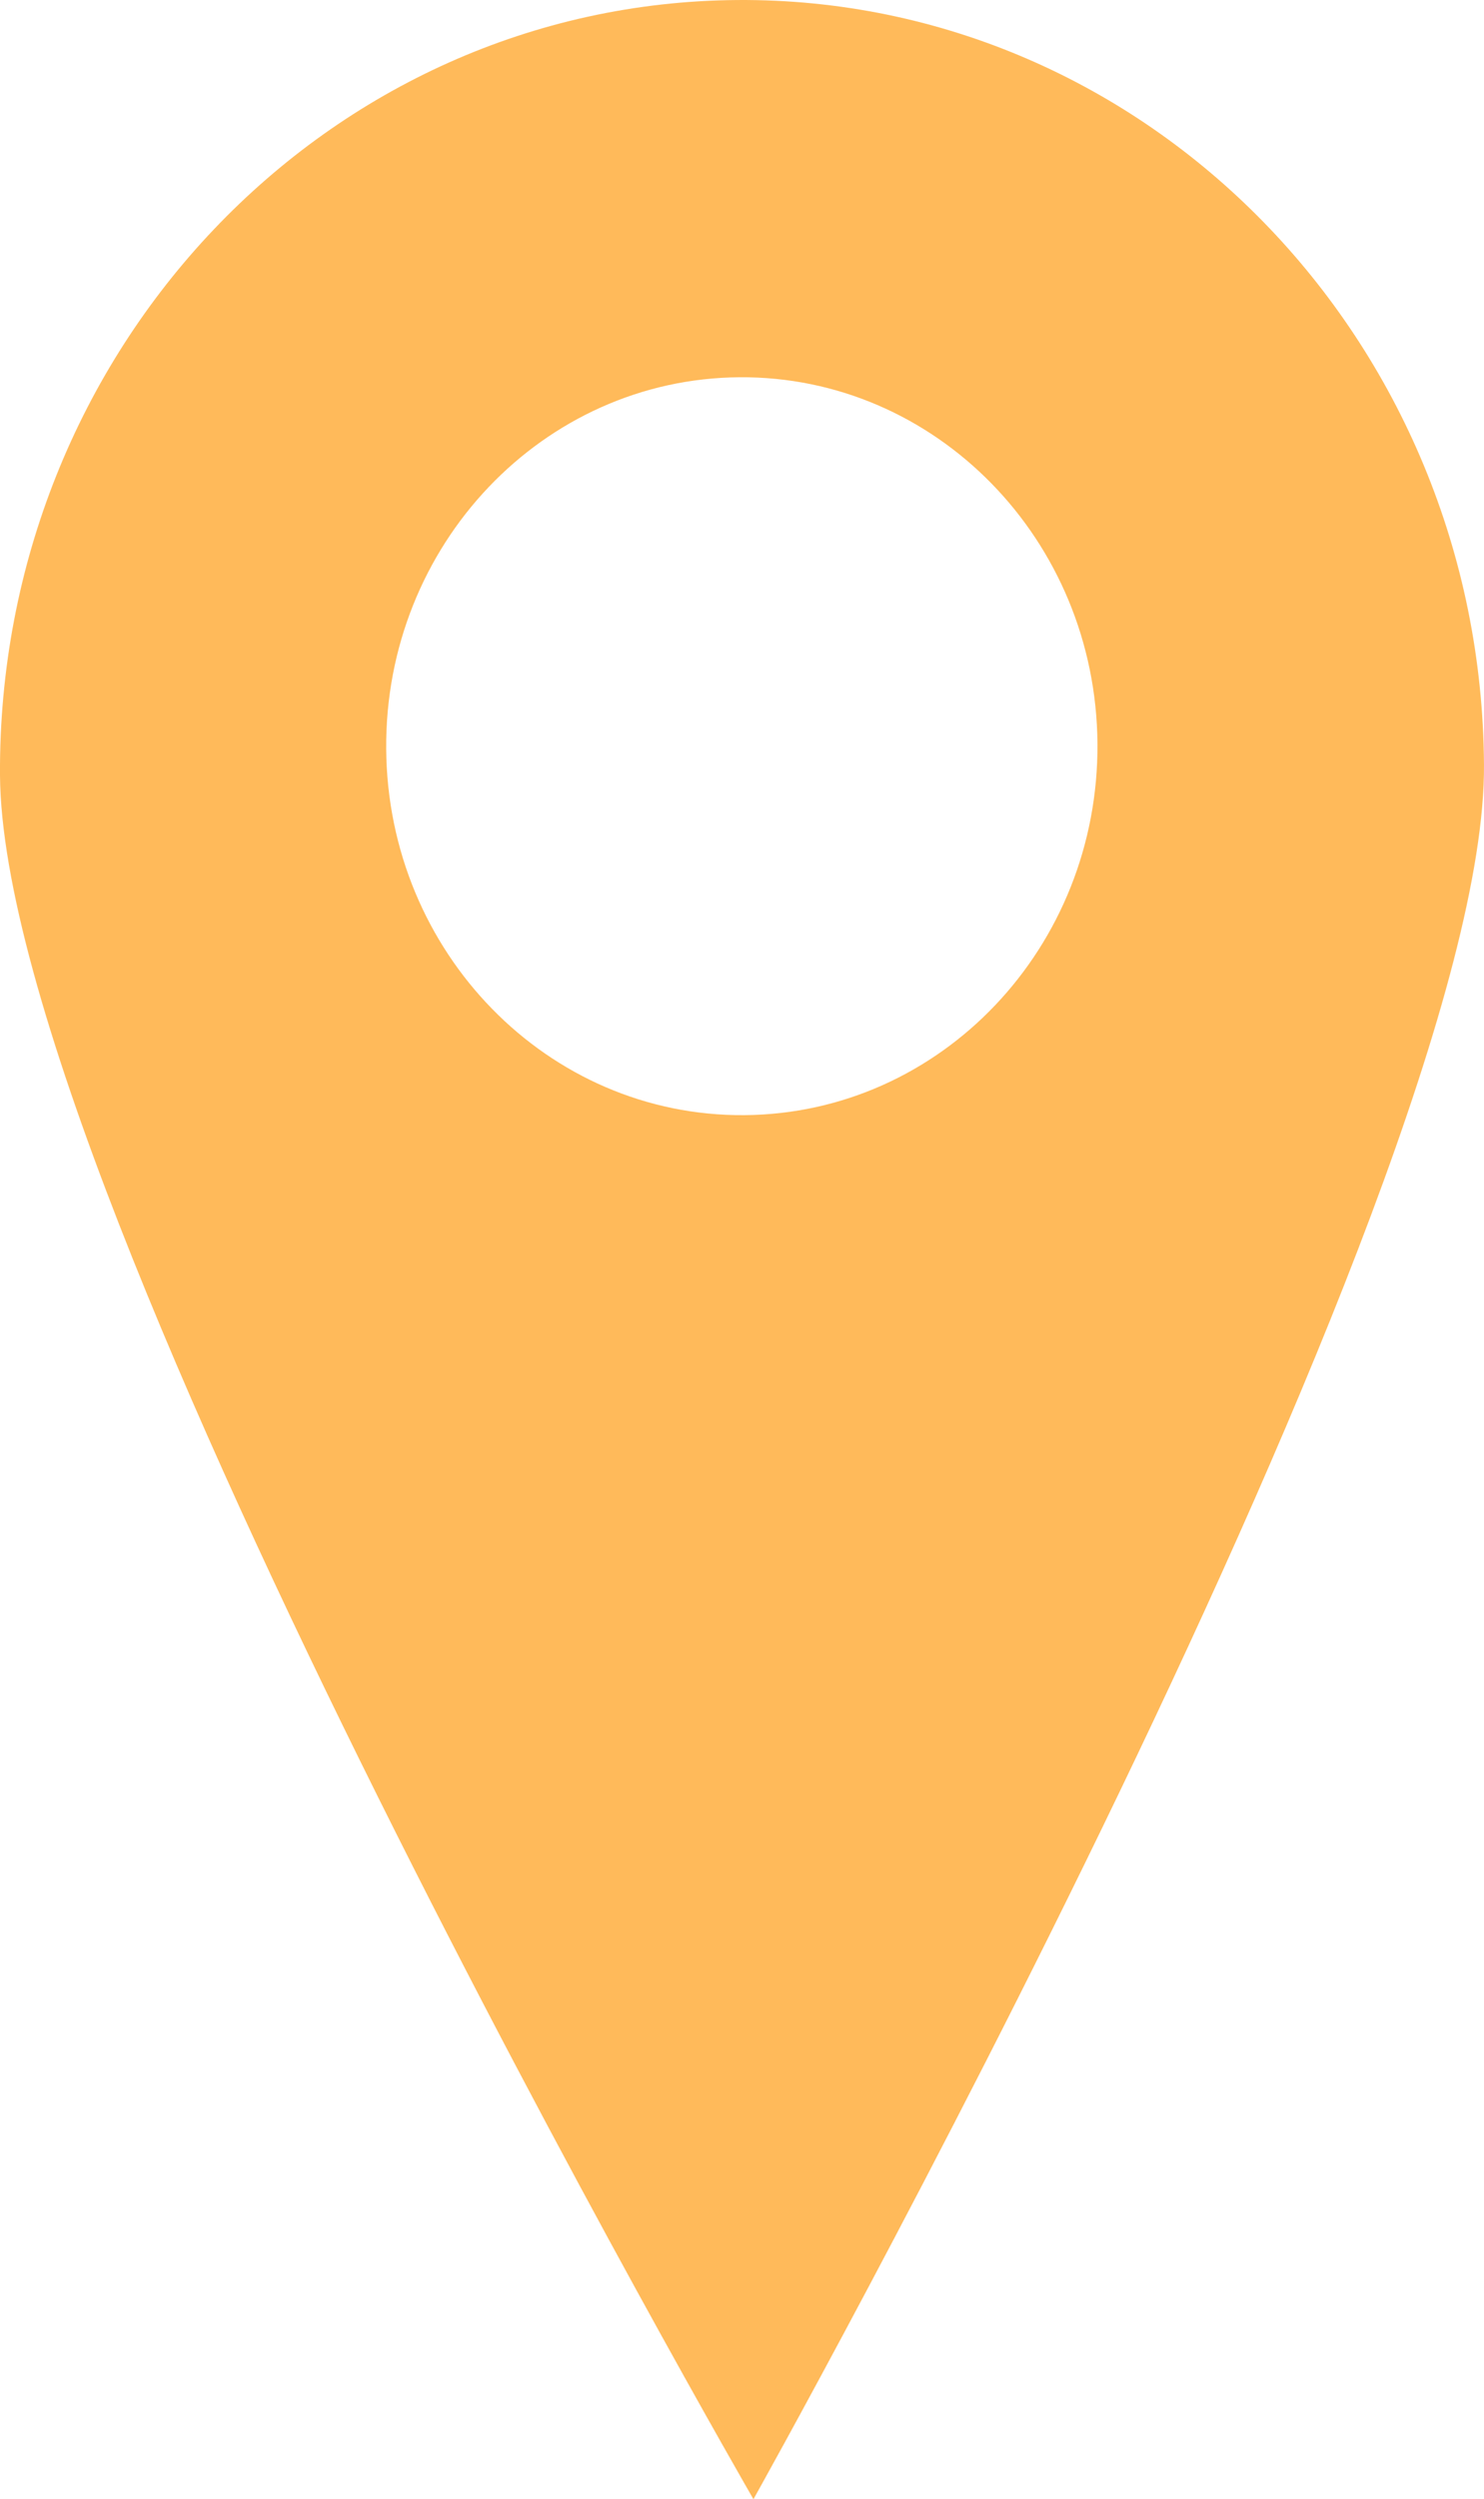 <svg width="63" height="106" viewBox="0 0 63 106" fill="none" xmlns="http://www.w3.org/2000/svg">
<path d="M31.291 0.001C13.894 0.129 -0.108 14.849 0 32.881C0.124 50.913 31.986 106 31.986 106C31.986 106 63.123 50.465 62.999 32.433C62.891 14.401 48.689 -0.127 31.291 0.001ZM31.6 47.297C23.264 47.361 16.456 40.401 16.395 31.761C16.333 23.121 23.048 16.065 31.384 16.001C39.72 15.937 46.528 22.897 46.59 31.537C46.651 40.177 39.952 47.233 31.6 47.297Z" fill="#FFBA5A"/>
</svg>

